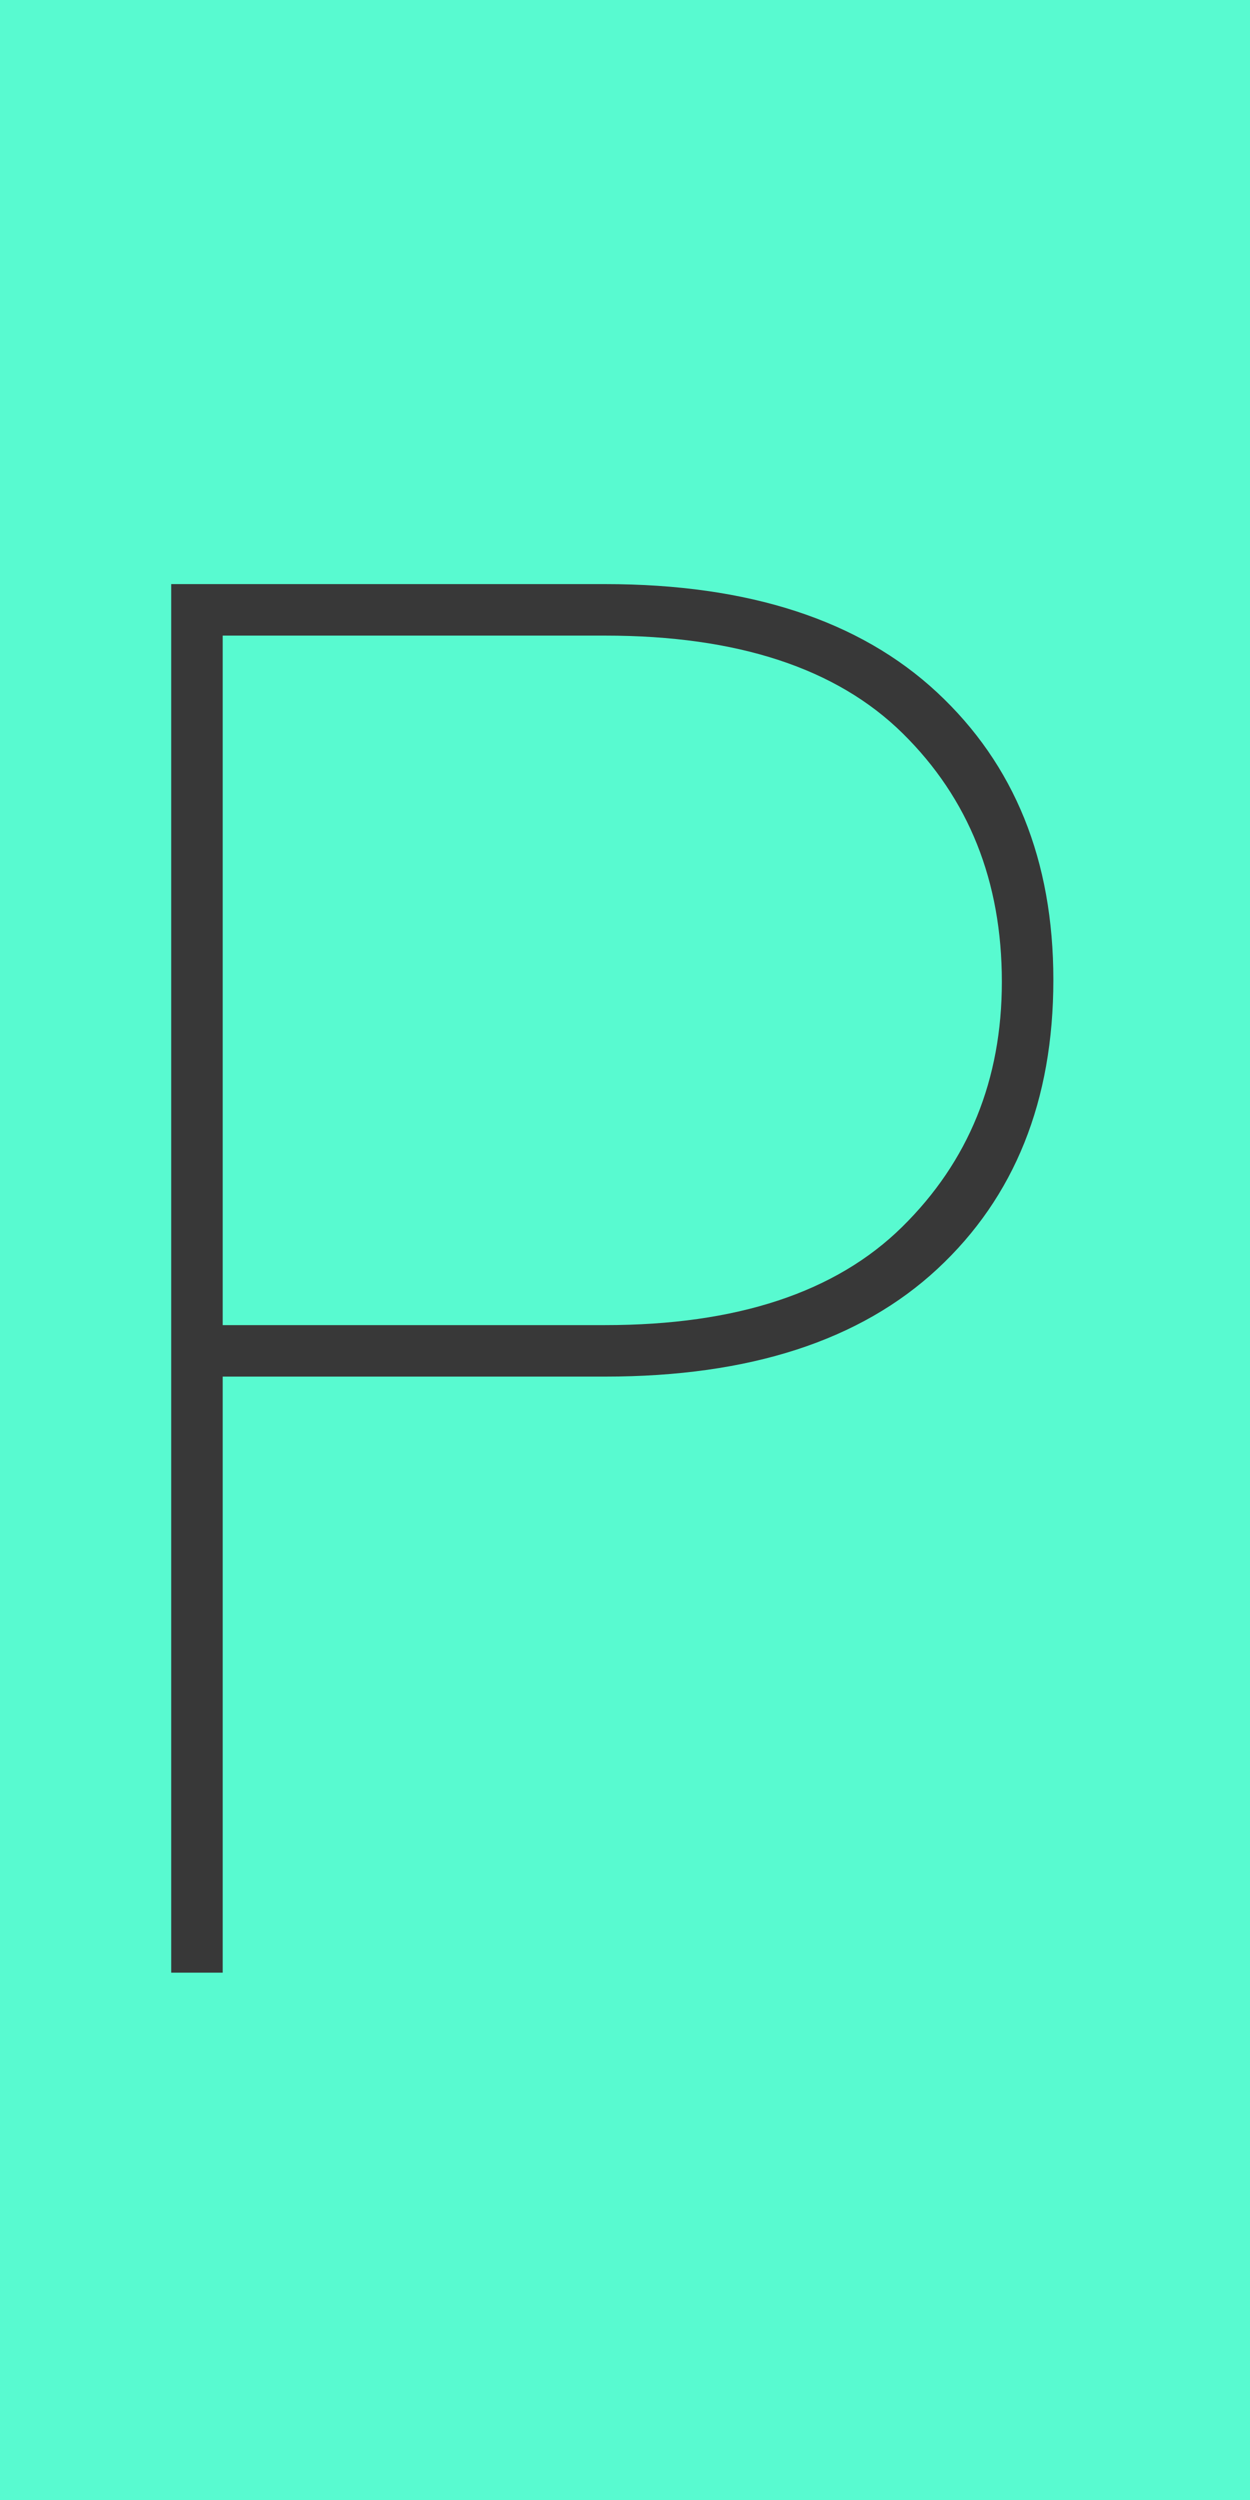 <?xml version="1.0" encoding="UTF-8" standalone="no"?>
<svg width="64px" height="128px" viewBox="0 0 64 128" version="1.1" xmlns="http://www.w3.org/2000/svg" xmlns:xlink="http://www.w3.org/1999/xlink" xmlns:sketch="http://www.bohemiancoding.com/sketch/ns">
    <!-- Generator: Sketch 3.3 (11970) - http://www.bohemiancoding.com/sketch -->
    <title>Logo</title>
    <desc>Created with Sketch.</desc>
    <defs></defs>
    <g id="Page-1" stroke="none" stroke-width="1" fill="none" fill-rule="evenodd" sketch:type="MSPage">
        <g id="Artboard-8" sketch:type="MSArtboardGroup" transform="translate(-506, -32)">
            <g id="Logo" sketch:type="MSLayerGroup" transform="translate(506, 32)">
                <rect id="Rectangle-85" fill="#58FAD0" sketch:type="MSShapeGroup" x="0" y="0" width="64" height="128"></rect>
                <path d="M11.402,70.482 L11.402,101 L8.766,101 L8.766,29.906 L30.982,29.906 C38.339,29.906 44.003,31.754 47.975,35.448 C51.946,39.143 53.932,44.05 53.932,50.17 C53.932,56.355 51.954,61.286 47.999,64.965 C44.044,68.643 38.372,70.482 30.982,70.482 L11.402,70.482 Z M11.402,67.846 L30.982,67.846 C37.721,67.846 42.791,66.169 46.192,62.816 C49.594,59.464 51.295,55.281 51.295,50.268 C51.295,45.124 49.602,40.884 46.217,37.548 C42.831,34.211 37.753,32.543 30.982,32.543 L11.402,32.543 L11.402,67.846 Z" id="P" fill="#383838" sketch:type="MSShapeGroup"></path>
            </g>
        </g>
    </g>
</svg>